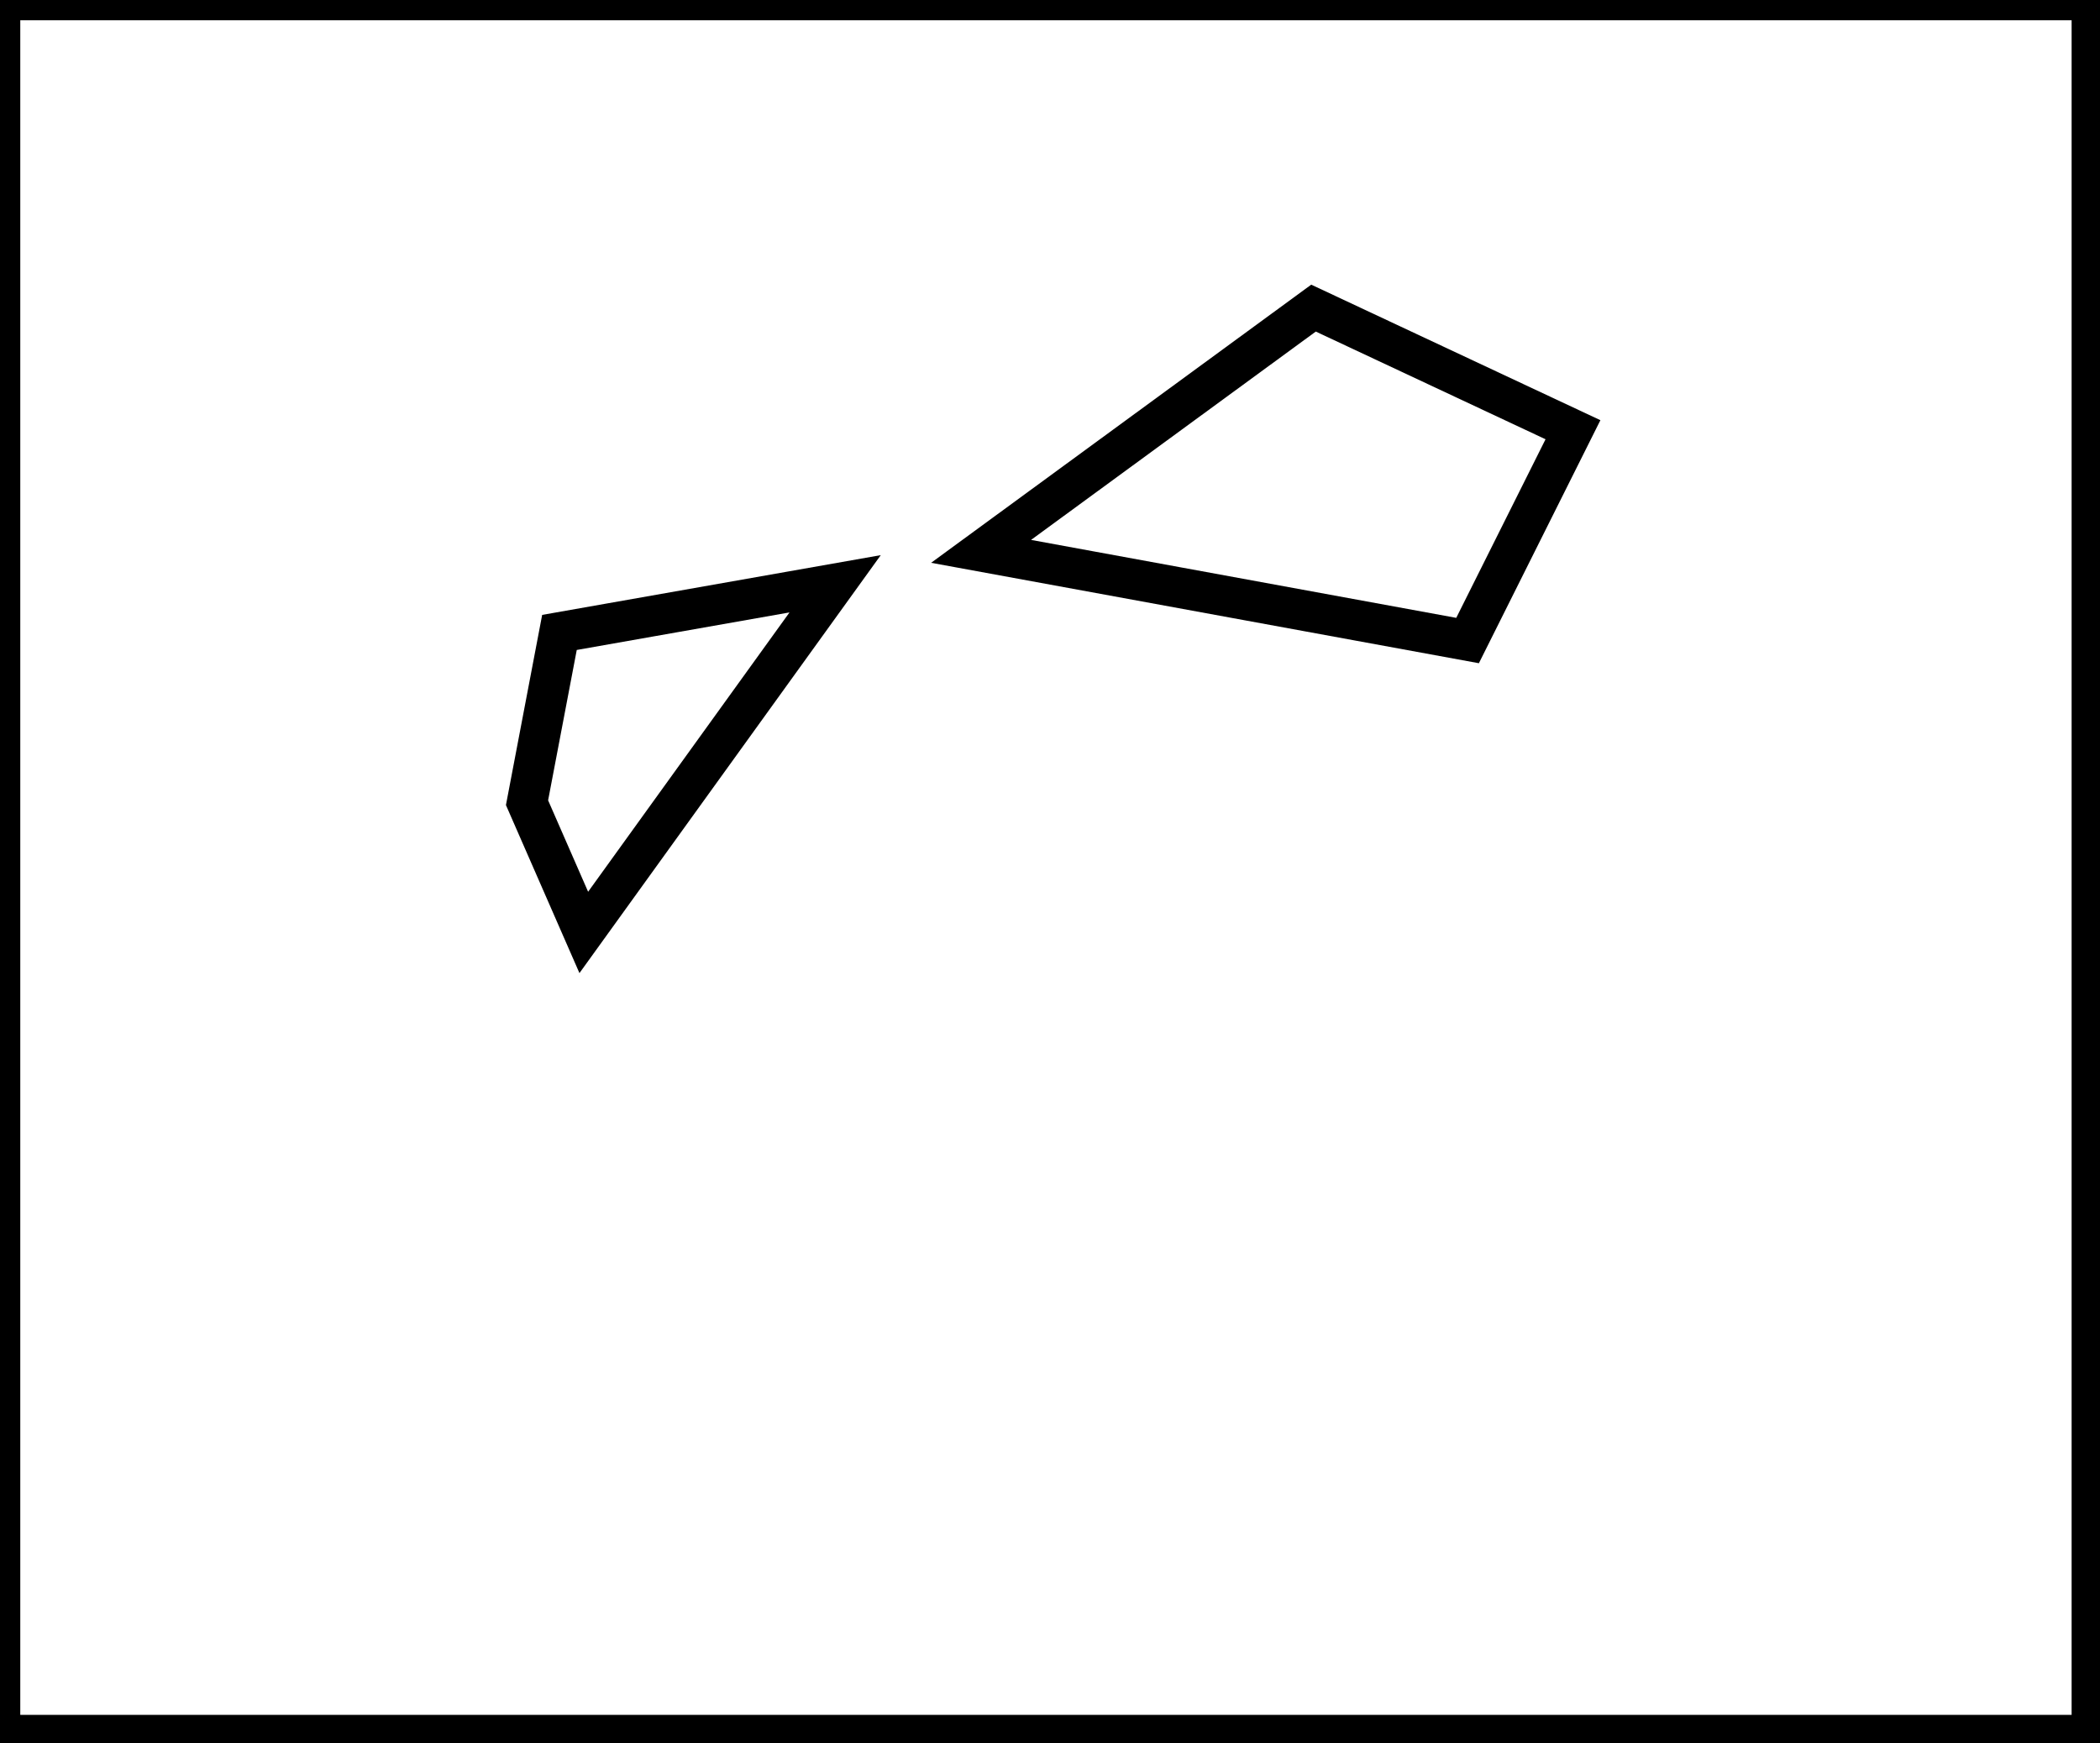 <?xml version="1.0" encoding="utf-8" ?>
<svg baseProfile="full" height="215" version="1.1" width="259" xmlns="http://www.w3.org/2000/svg" xmlns:ev="http://www.w3.org/2001/xml-events" xmlns:xlink="http://www.w3.org/1999/xlink"><defs /><rect fill="white" height="215" width="259" x="0" y="0" /><path d="M 103,72 L 69,78 L 65,99 L 72,115 Z" fill="none" stroke="black" stroke-width="5" /><path d="M 194,53 L 162,38 L 121,68 L 181,79 Z" fill="none" stroke="black" stroke-width="5" /><path d="M 0,0 L 0,214 L 258,214 L 258,0 Z" fill="none" stroke="black" stroke-width="5" /></svg>
